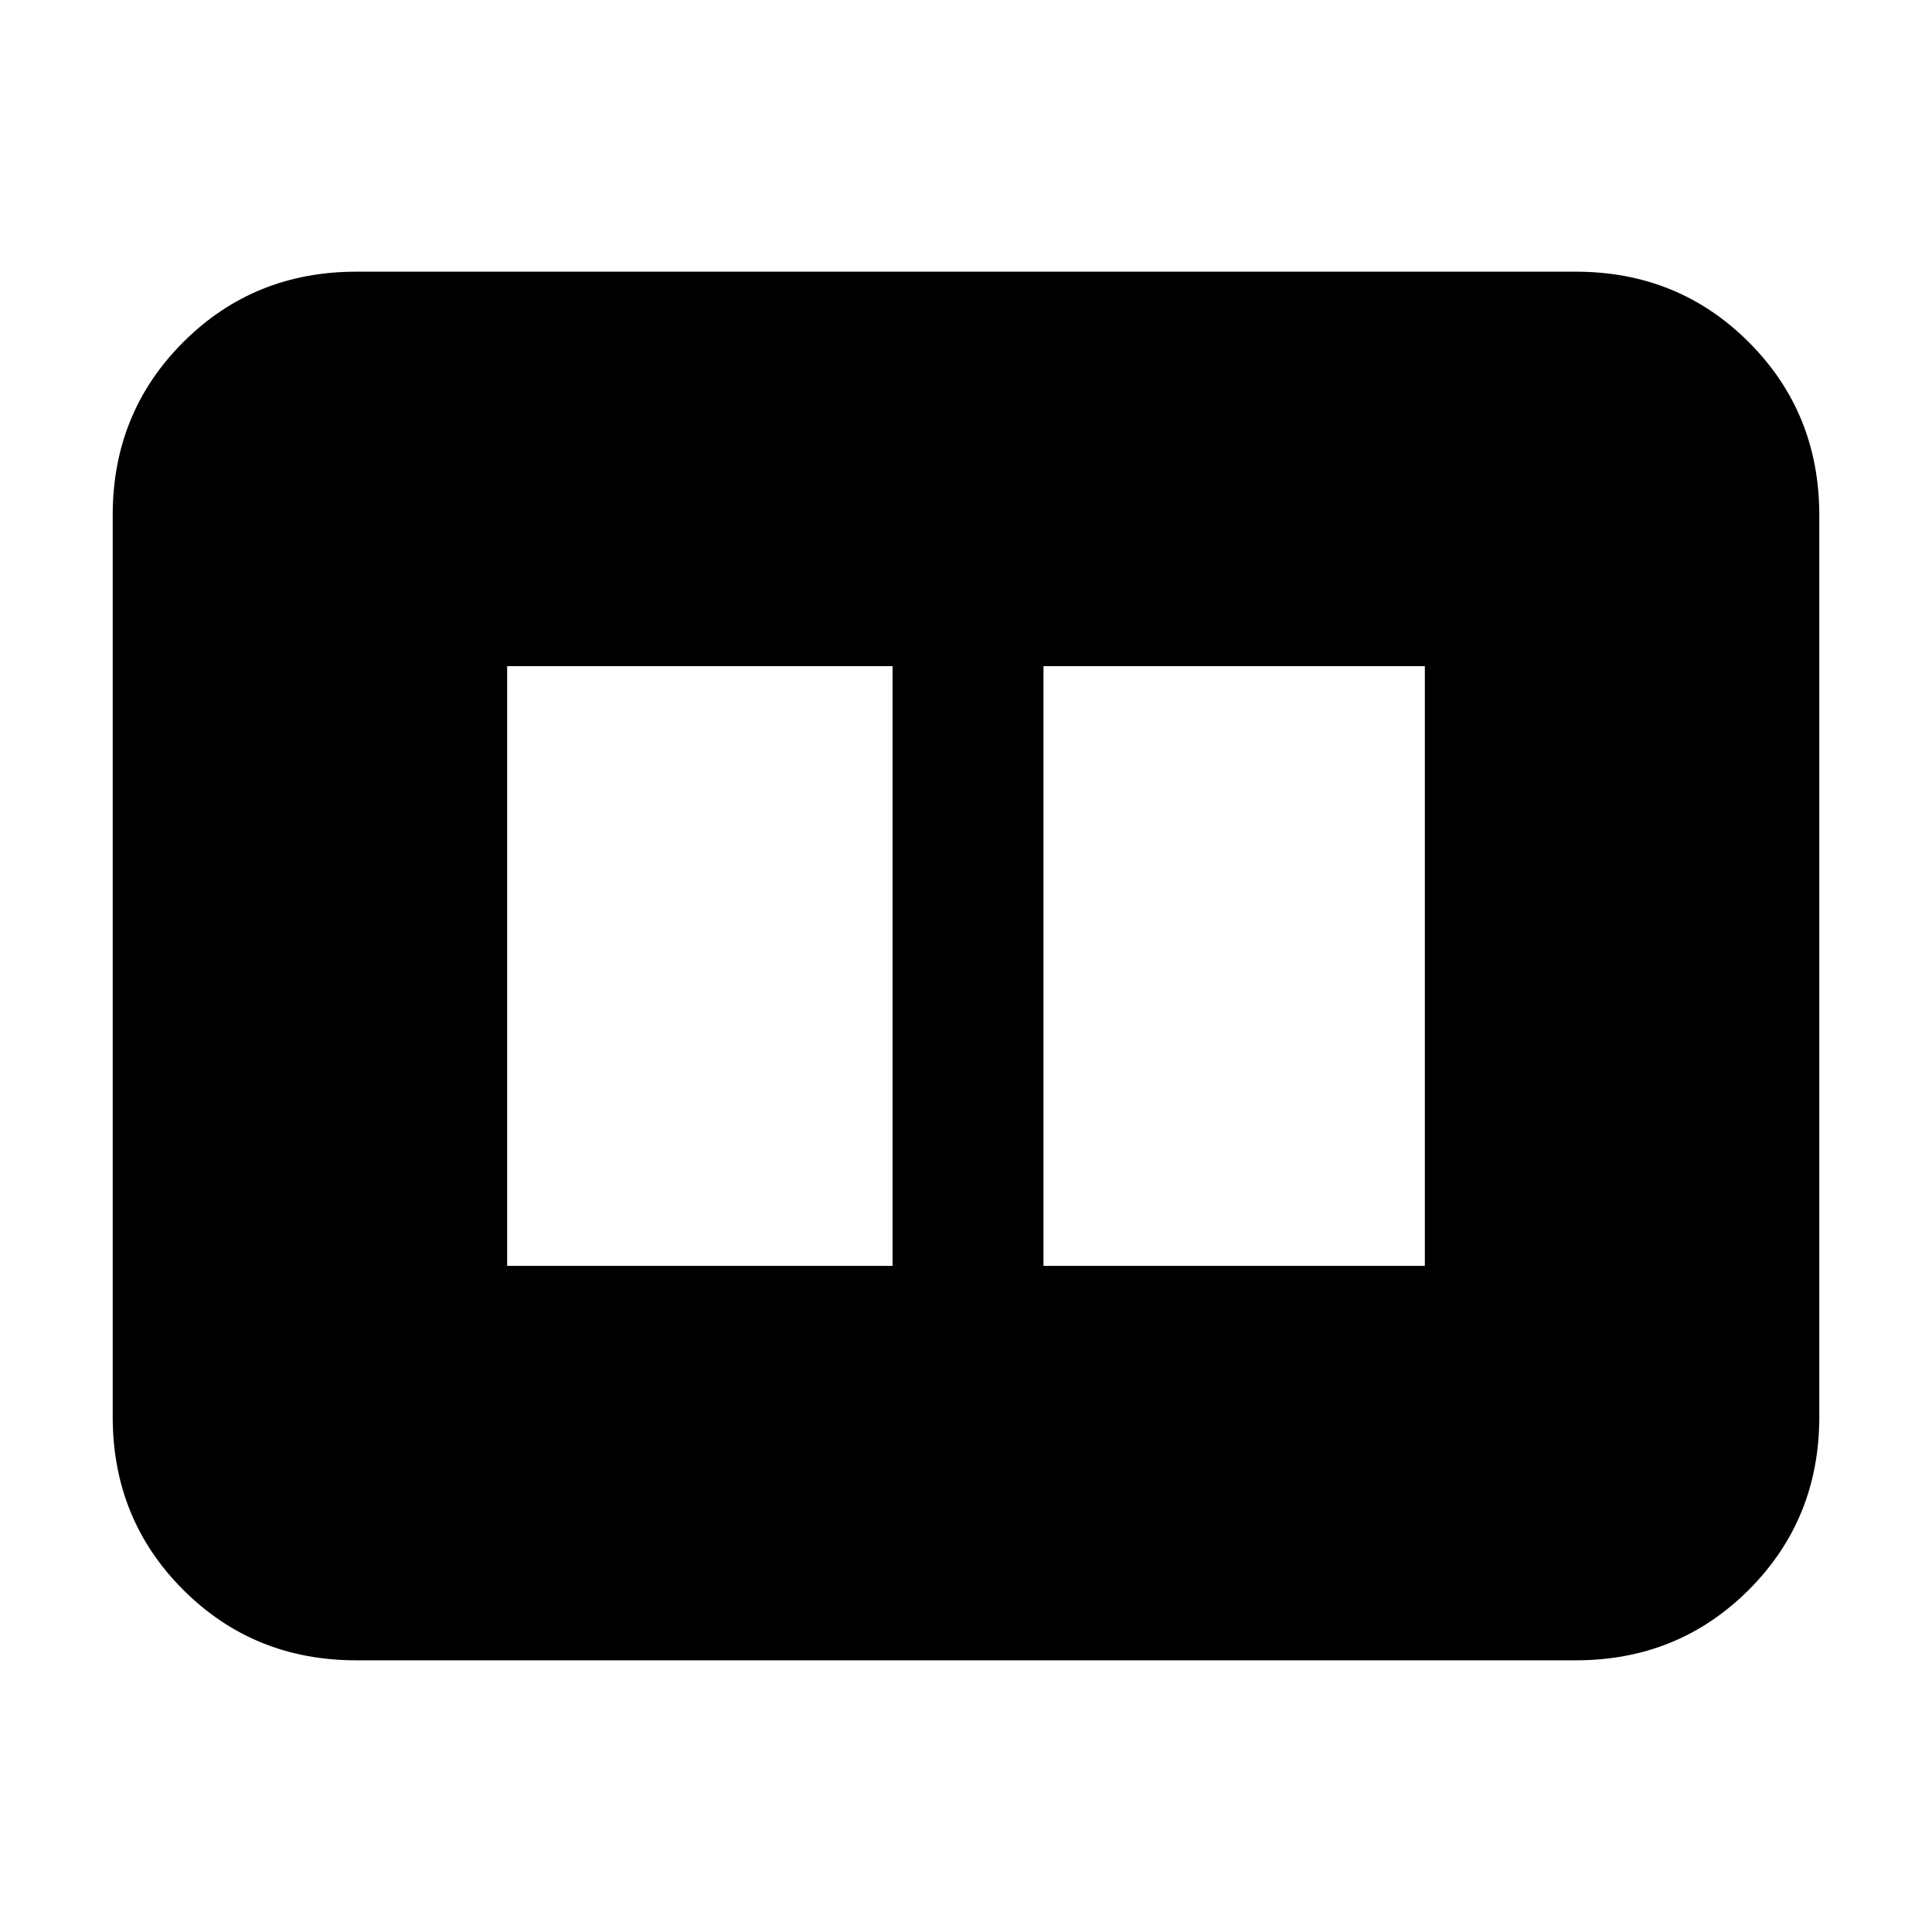 <svg xmlns="http://www.w3.org/2000/svg" height="24" viewBox="0 -960 960 960" width="24"><path d="M518.5-331H708v-298H518.5v298ZM252-331h191.5v-298H252v298Zm-75 196q-50.94 0-85.97-35.03T56-256v-448q0-50.94 35.03-85.97T177-825h606q50.94 0 85.97 35.03T904-704v448q0 50.94-35.03 85.97T783-135H177Z"/></svg>
